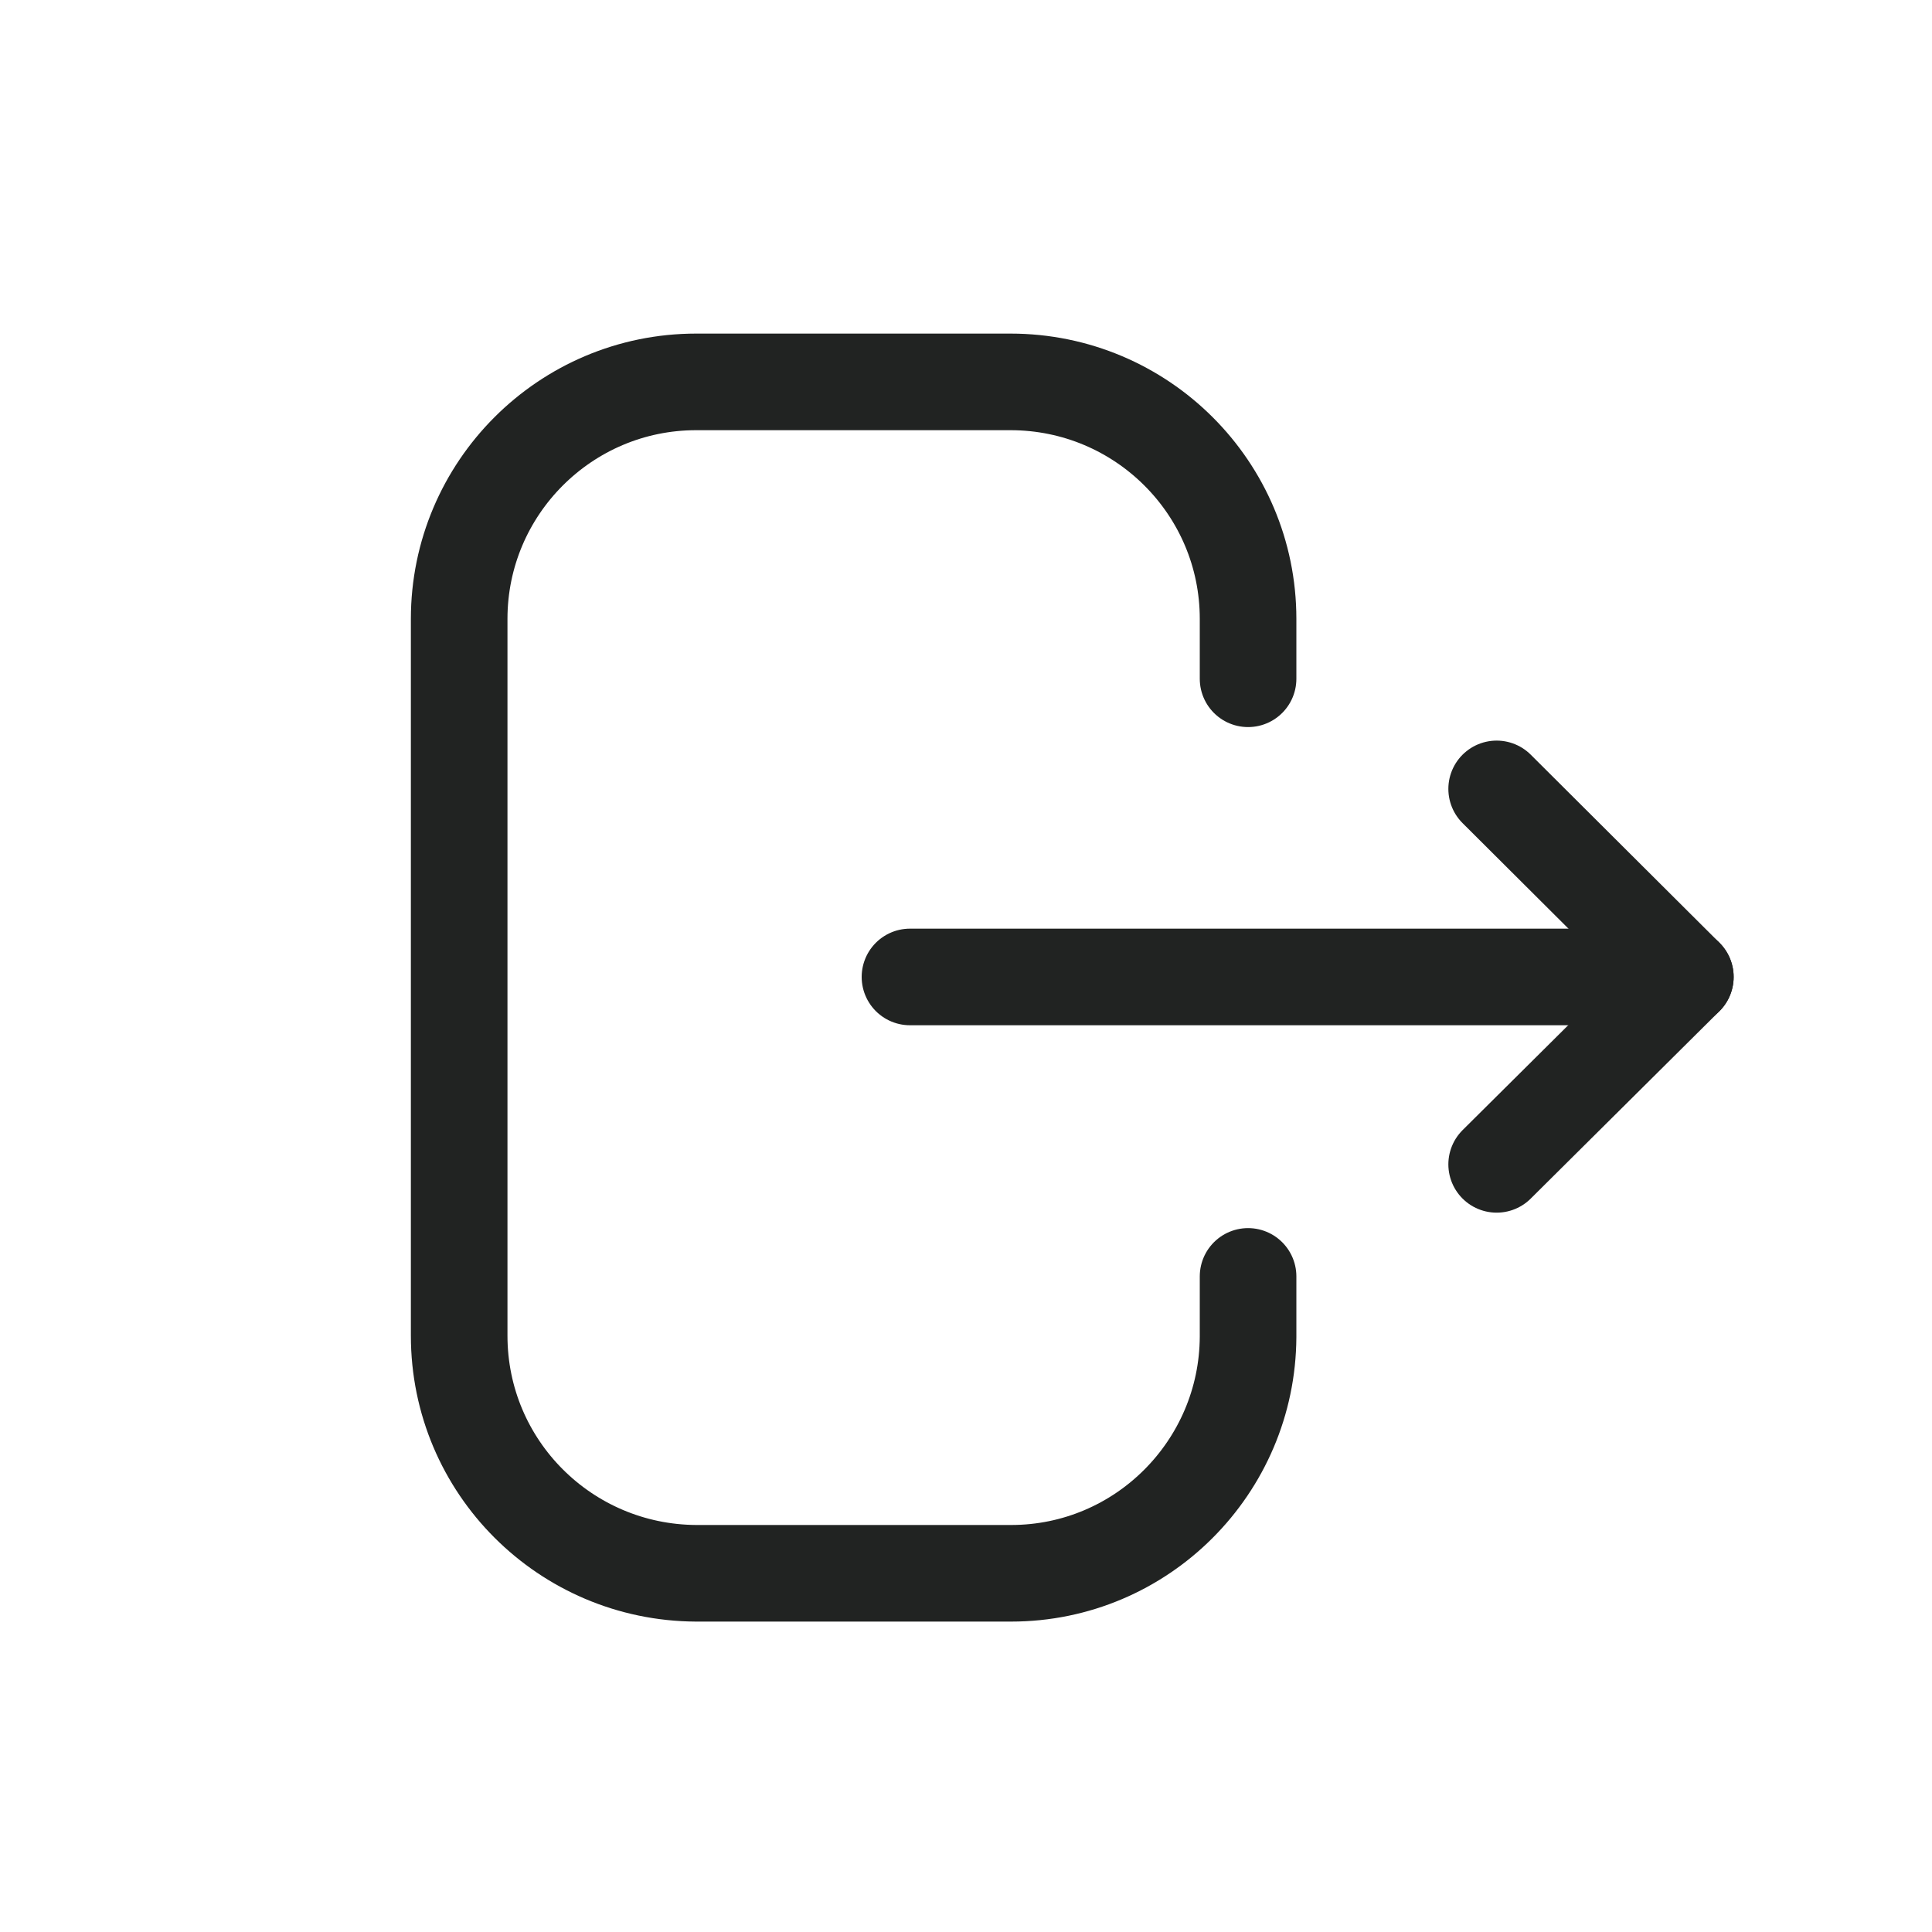 <?xml version="1.0" encoding="UTF-8"?><svg id="Layer_1" xmlns="http://www.w3.org/2000/svg" viewBox="0 0 30 30"><defs><style>.cls-1{fill:none;stroke:#212322;stroke-linecap:round;stroke-linejoin:round;stroke-width:1.5px;}</style></defs><path class="cls-1" d="m19.38,10.54v-.93c0-2.03-1.65-3.68-3.69-3.68h-4.88c-2.03,0-3.68,1.65-3.68,3.68v11.13c0,2.04,1.65,3.68,3.68,3.69h4.89c2.03,0,3.67-1.65,3.68-3.67v-.94"/><line class="cls-1" x1="26.17" y1="15.17" x2="14.13" y2="15.17"/><polyline class="cls-1" points="23.24 12.25 26.17 15.17 23.24 18.08"/></svg>